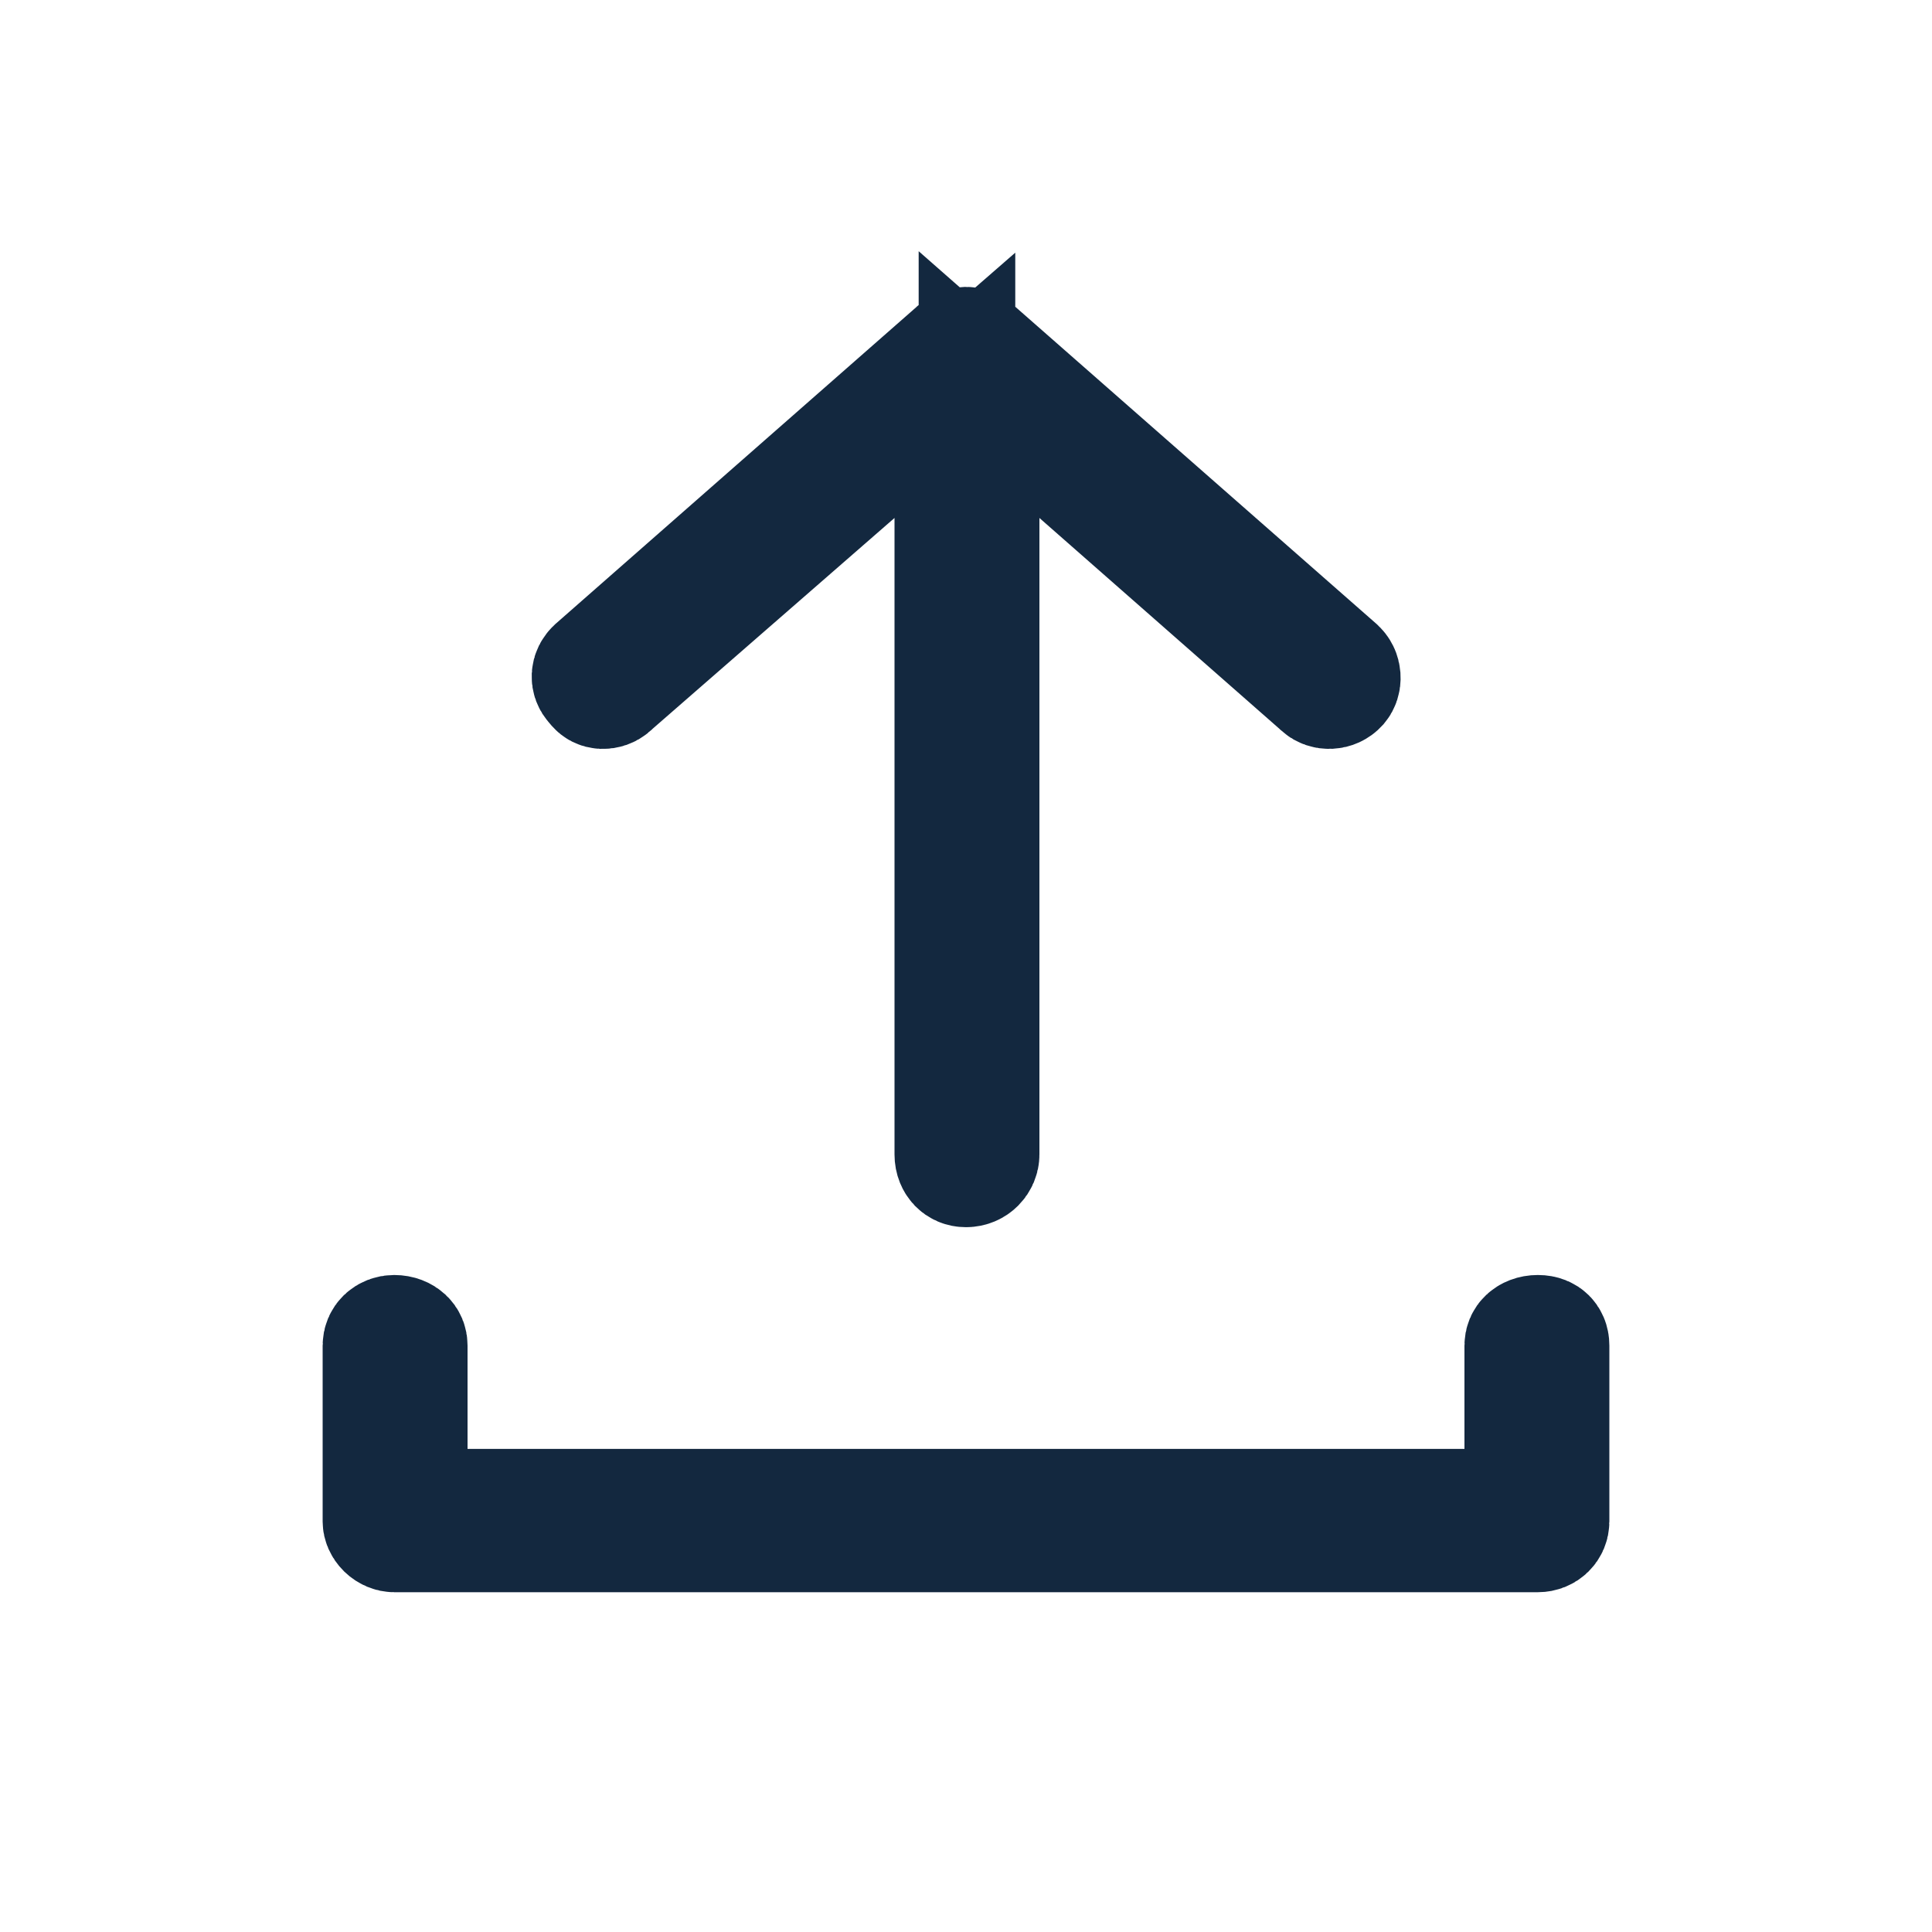 <svg width="16" height="16" viewBox="0 0 16 16" fill="none" xmlns="http://www.w3.org/2000/svg">
<path d="M8.938 3.914L8.108 3.185V4.29V9.561C8.108 9.612 8.065 9.663 8 9.663C7.97 9.663 7.95 9.652 7.936 9.638C7.921 9.622 7.908 9.597 7.908 9.561V4.29V3.191L7.079 3.913L5.063 5.67L5.058 5.675L5.053 5.68C5.036 5.695 5.013 5.703 4.99 5.702C4.968 5.701 4.955 5.692 4.946 5.682L4.935 5.669L4.924 5.656C4.896 5.627 4.893 5.575 4.935 5.539L4.935 5.539L4.938 5.536L7.93 2.909L7.93 2.909L7.938 2.901C7.956 2.885 7.976 2.877 8.001 2.876C8.013 2.876 8.026 2.878 8.04 2.883L8.07 2.909L11.062 5.536L11.062 5.536L11.065 5.539C11.087 5.558 11.097 5.581 11.099 5.607C11.101 5.634 11.092 5.656 11.081 5.669C11.042 5.712 10.98 5.71 10.947 5.68L10.947 5.68L10.938 5.671L8.938 3.914ZM3.372 11.999V12.499H3.872H12.128H12.628V11.999V11.144C12.628 11.12 12.636 11.102 12.651 11.088C12.667 11.073 12.695 11.059 12.736 11.059C12.775 11.059 12.796 11.072 12.806 11.082C12.816 11.092 12.828 11.11 12.828 11.144V12.601C12.828 12.645 12.792 12.686 12.736 12.686H3.264C3.246 12.686 3.222 12.678 3.2 12.657C3.178 12.635 3.172 12.613 3.172 12.601V11.144C3.172 11.119 3.181 11.1 3.196 11.085C3.213 11.069 3.237 11.059 3.264 11.059C3.305 11.059 3.333 11.073 3.349 11.088C3.364 11.102 3.372 11.12 3.372 11.144V11.999Z" fill="#13283F" stroke="#13283F"/>
</svg>
